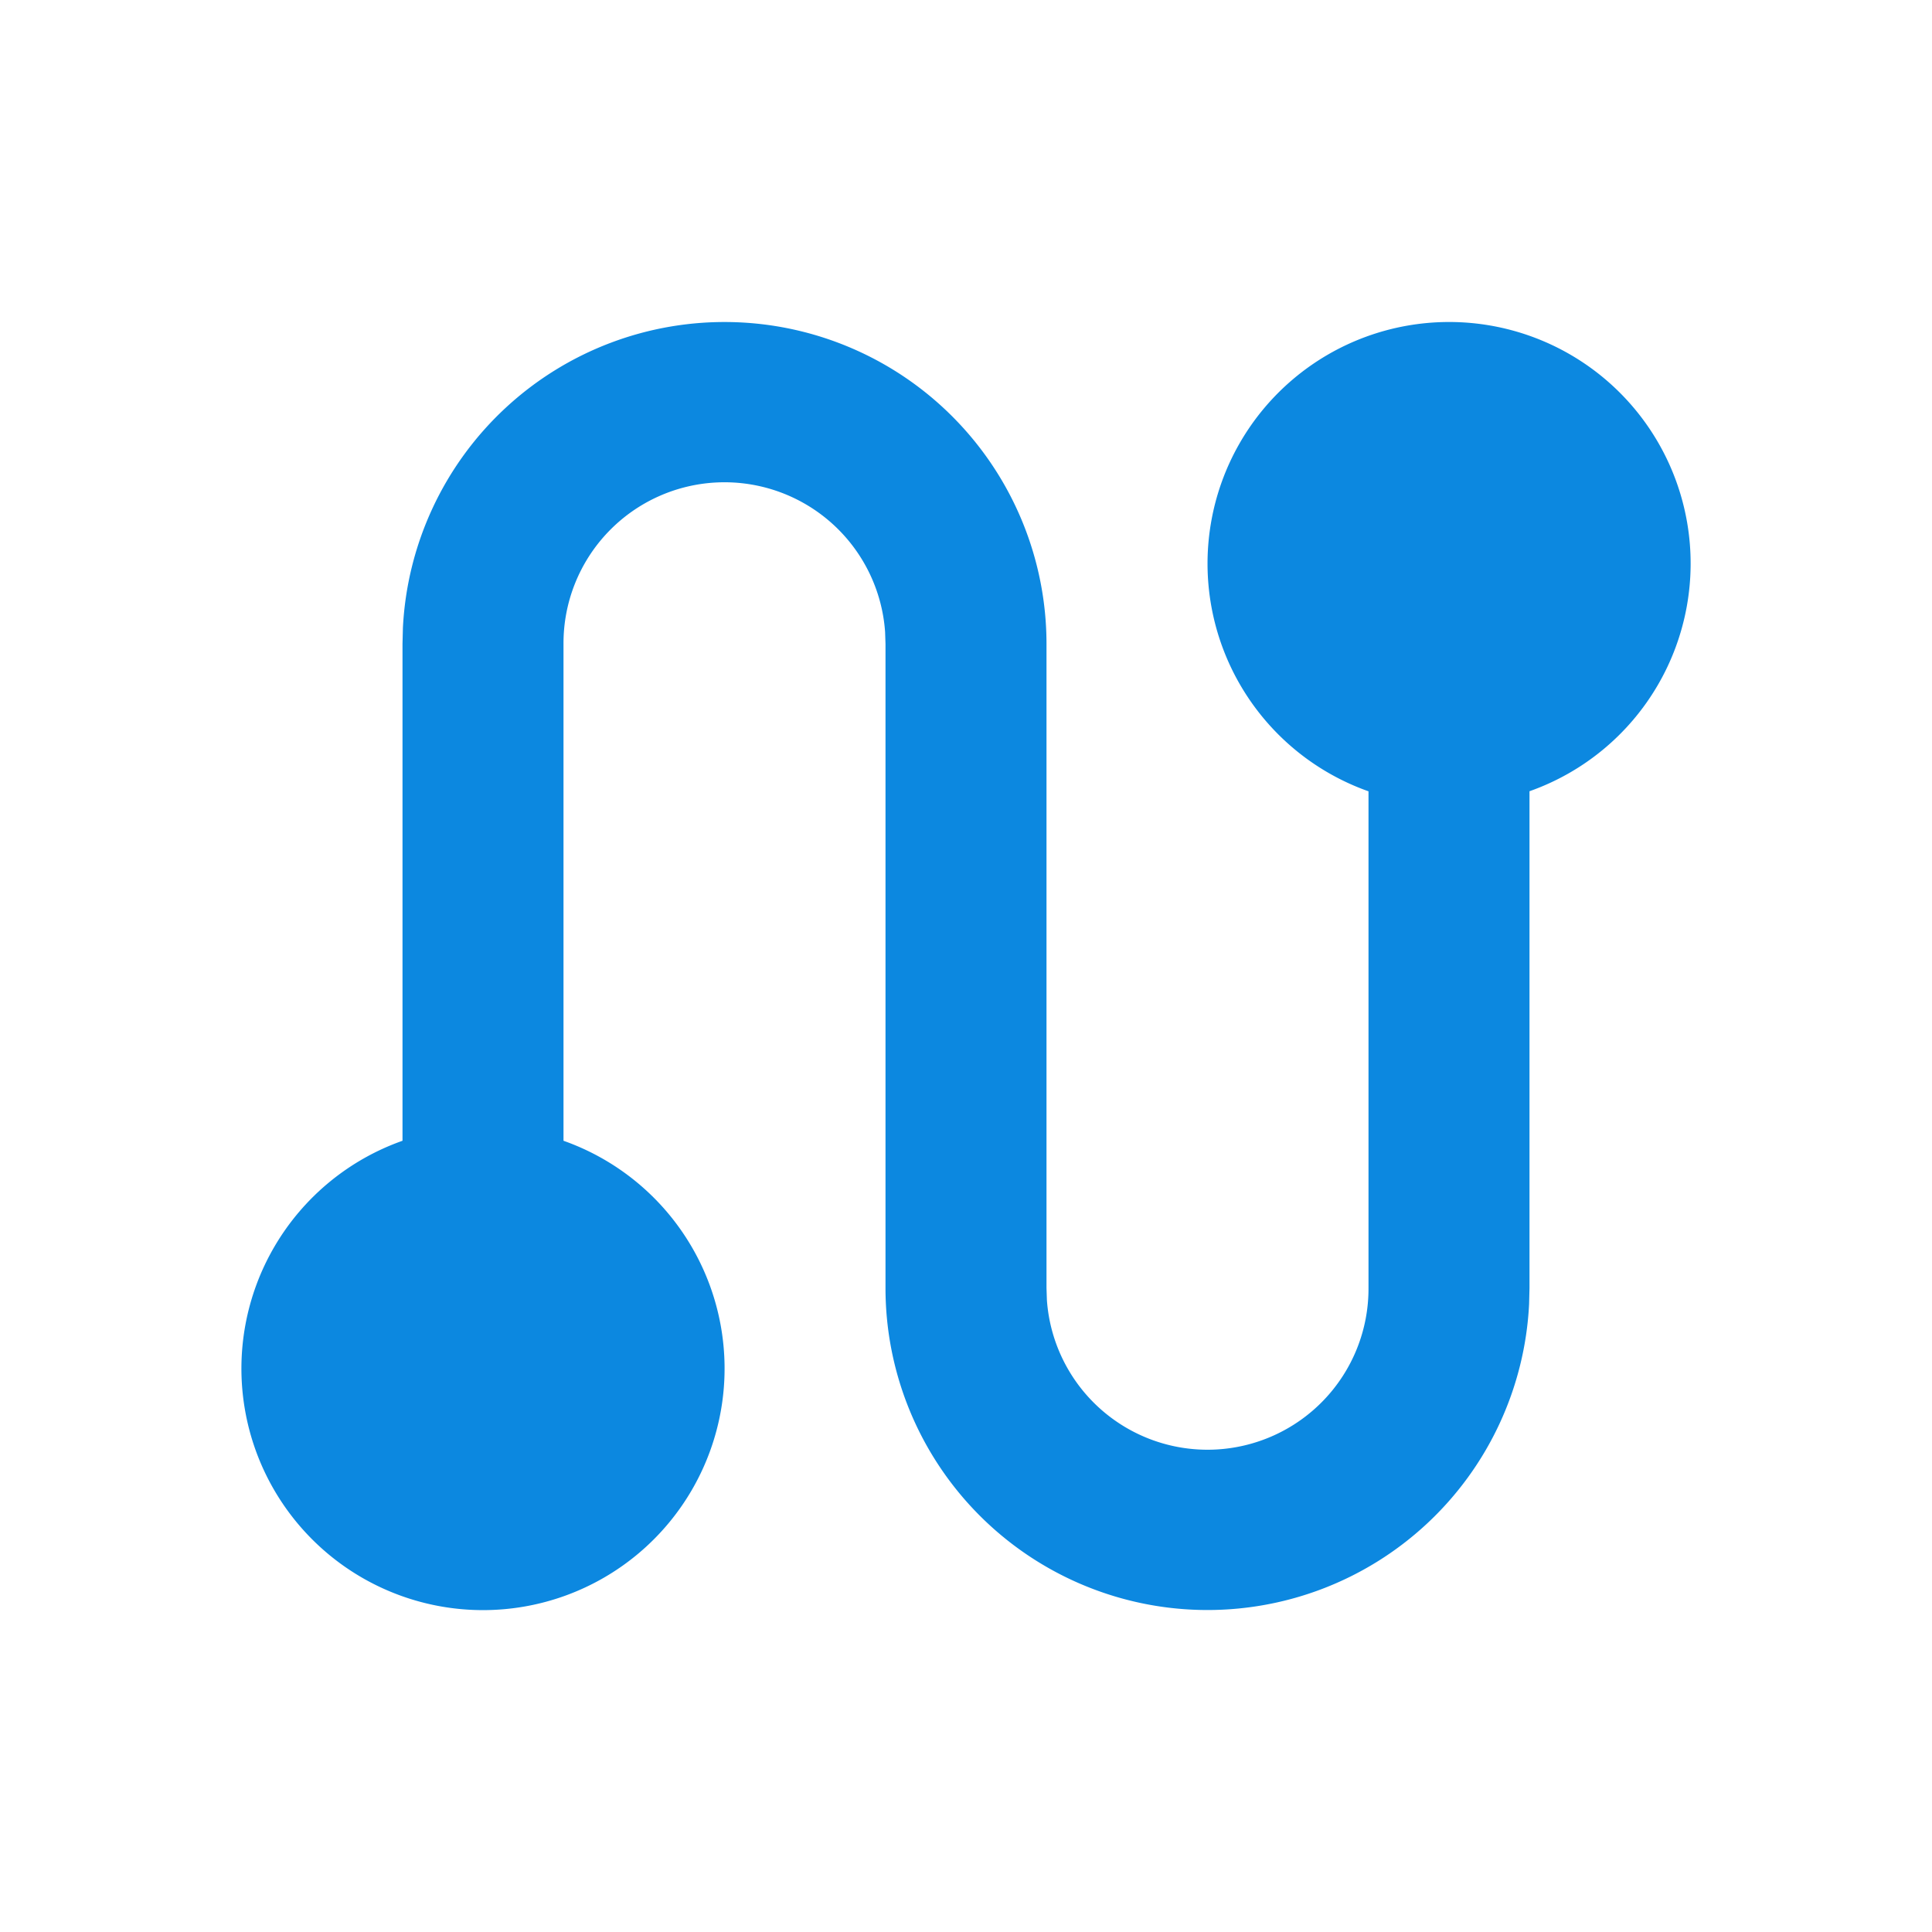 <?xml version="1.0" standalone="no"?><!DOCTYPE svg PUBLIC "-//W3C//DTD SVG 1.1//EN" "http://www.w3.org/Graphics/SVG/1.1/DTD/svg11.dtd"><svg t="1683142827669" class="icon" viewBox="0 0 1024 1024" version="1.1" xmlns="http://www.w3.org/2000/svg" p-id="1421" xmlns:xlink="http://www.w3.org/1999/xlink" width="200" height="200"><path d="M768 170.667a128 128 0 0 1 42.667 248.704V682.667l-0.213 8.533A170.667 170.667 0 0 1 469.333 682.667V341.333l-0.213-6.4A85.333 85.333 0 0 0 298.667 341.333v263.296a128.043 128.043 0 1 1-85.333 0V341.333l0.213-8.533A170.667 170.667 0 0 1 554.667 341.333v341.333l0.213 6.4A85.333 85.333 0 0 0 725.333 682.667V419.413A128.043 128.043 0 0 1 768 170.667z" fill="#0c88e0" p-id="1422"></path></svg>